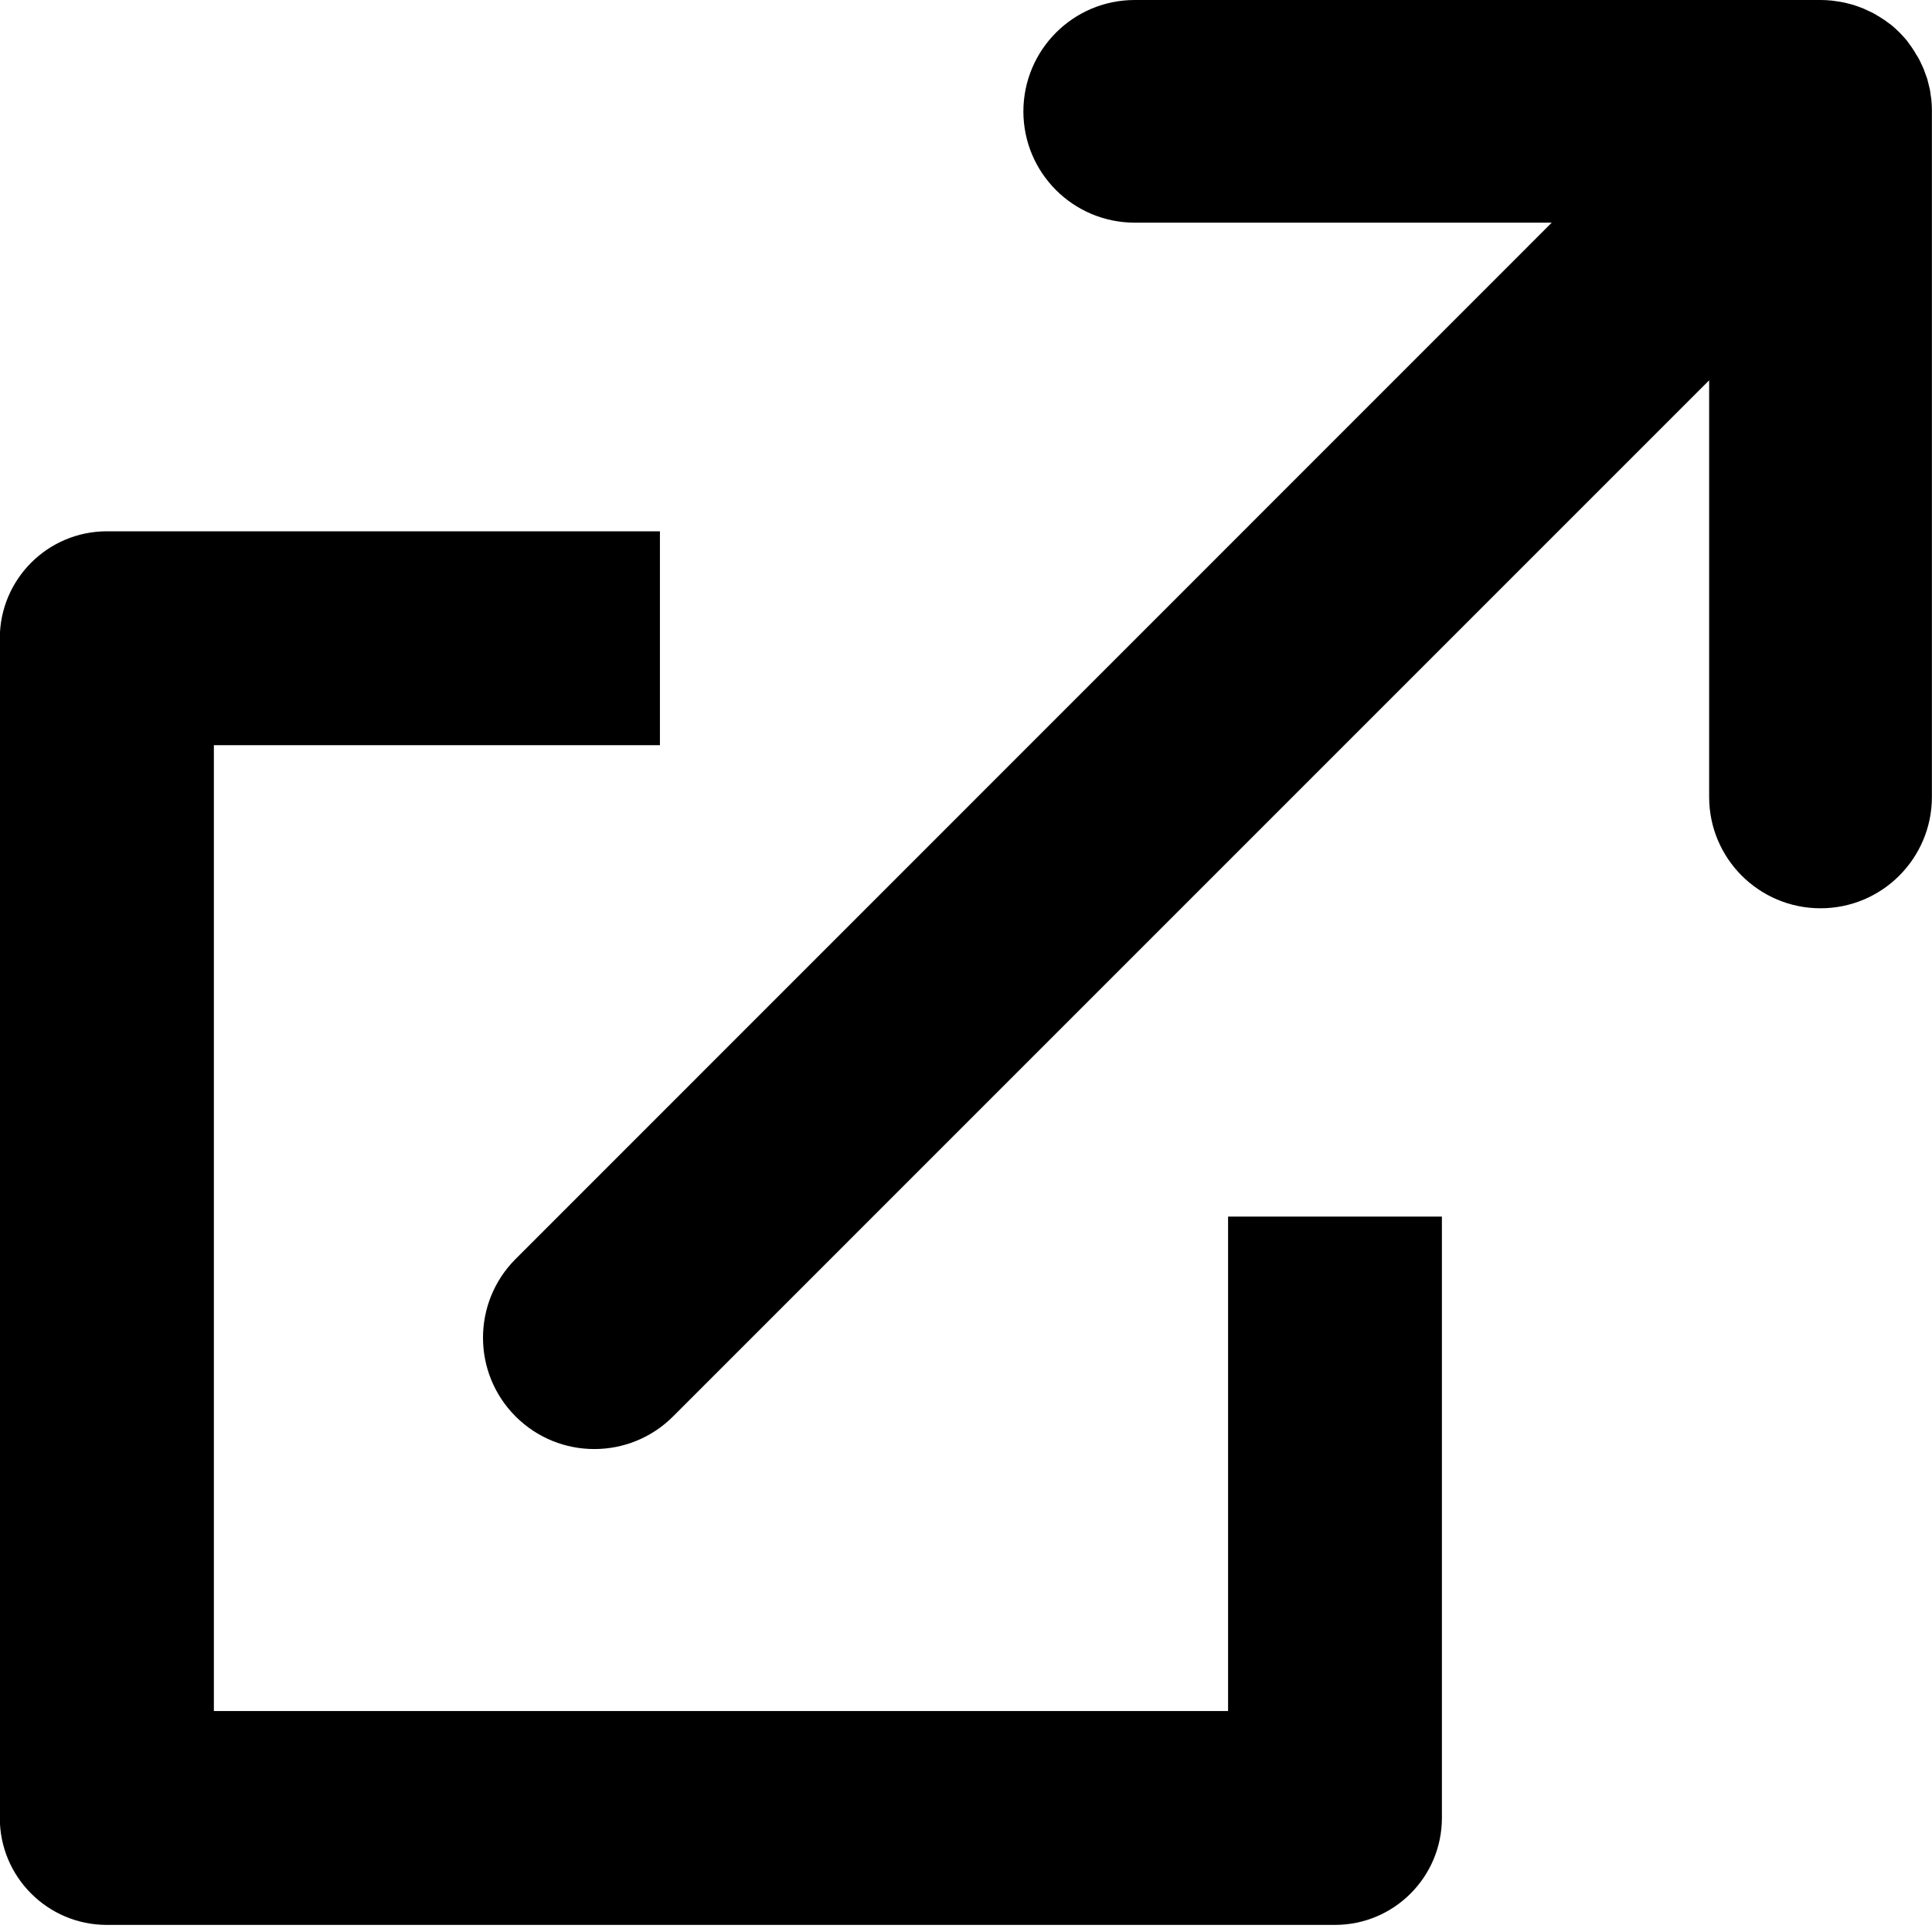 <svg width="40" height="40" viewBox="0 0 40 40" xmlns="http://www.w3.org/2000/svg">
  <path d="M12.546 35.425H4.428h20.998V25.188h4.427v12.45c0 1.223-.992 2.215-2.214 2.215H2.21c-.61 0-1.165-.248-1.566-.65-.4-.4-.648-.953-.648-1.564V13.21C0 11.99.99 11 2.213 11h11.45v4.428H4.428v19.997zM35.39 7.87L13.935 29.326c-.9.9-2.36.9-3.26 0-.9-.9-.9-2.36 0-3.26L32.127 4.61h-8.633c-1.273 0-2.306-1.03-2.306-2.305C21.19 1.032 22.22 0 23.494 0h14.2c.075 0 .15.004.227.012.036.003.068.01.1.014.04.006.085.01.126.02.038.006.075.017.112.026.036.01.072.017.107.028.037.01.072.025.108.037.036.013.07.025.106.04.032.013.065.03.097.045.036.016.072.032.106.05.033.017.062.037.093.055.034.02.068.04.1.062.035.02.067.043.1.07l.083.06c.056.047.112.097.165.15.058.06.108.114.155.17l.06.084c.023.032.05.065.07.1.023.03.04.065.06.1.02.03.04.06.057.092.02.033.034.07.05.103.016.034.033.066.047.1.014.034.025.07.038.103.014.037.028.073.04.11l.026.104c.01.038.02.076.028.115.008.04.013.08.018.12.005.034.012.068.015.103.005.072.01.145.01.217v14.21c0 .637-.26 1.213-.676 1.63-.417.417-.994.675-1.63.675-1.274 0-2.306-1.032-2.306-2.305V7.87z"/>
</svg>
